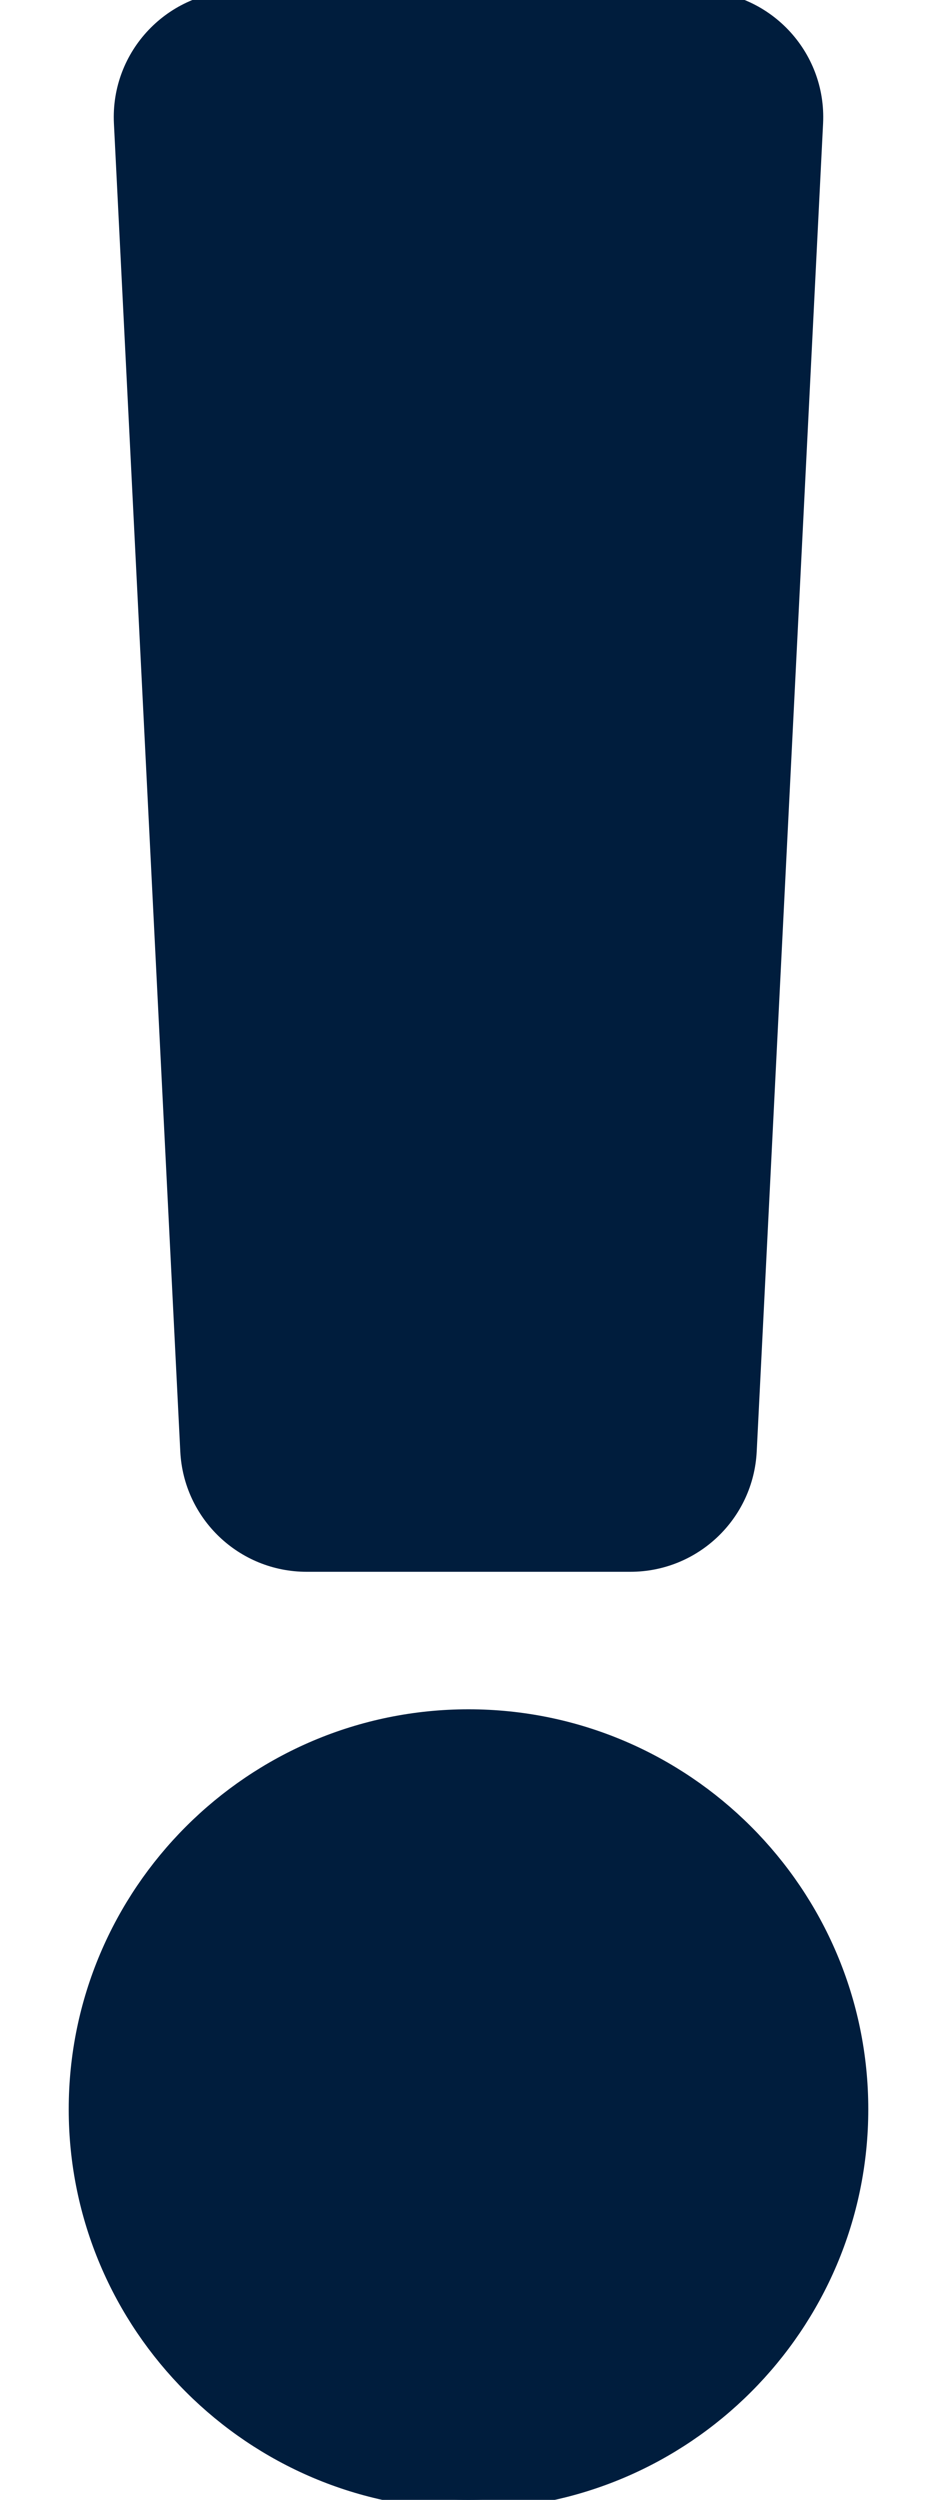<?xml version="1.0" ?><svg xmlns="http://www.w3.org/2000/svg" aria-hidden="true" focusable="false" data-prefix="fas" data-icon="exclamation" class="svg-inline--fa fa-exclamation fa-w-6" role="img" viewBox="0 0 192 512"><path fill="#001D3D" d="M176 432c0 44.112-35.888 80-80 80s-80-35.888-80-80 35.888-80 80-80 80 35.888 80 80zM25.26 25.199l13.6 272C39.499 309.972 50.041 320 62.83 320h66.34c12.789 0 23.331-10.028 23.97-22.801l13.6-272C167.425 11.49 156.496 0 142.77 0H49.23C35.504 0 24.575 11.49 25.26 25.199z" stroke="#001D3D" stroke-width="3.84"/></svg>
